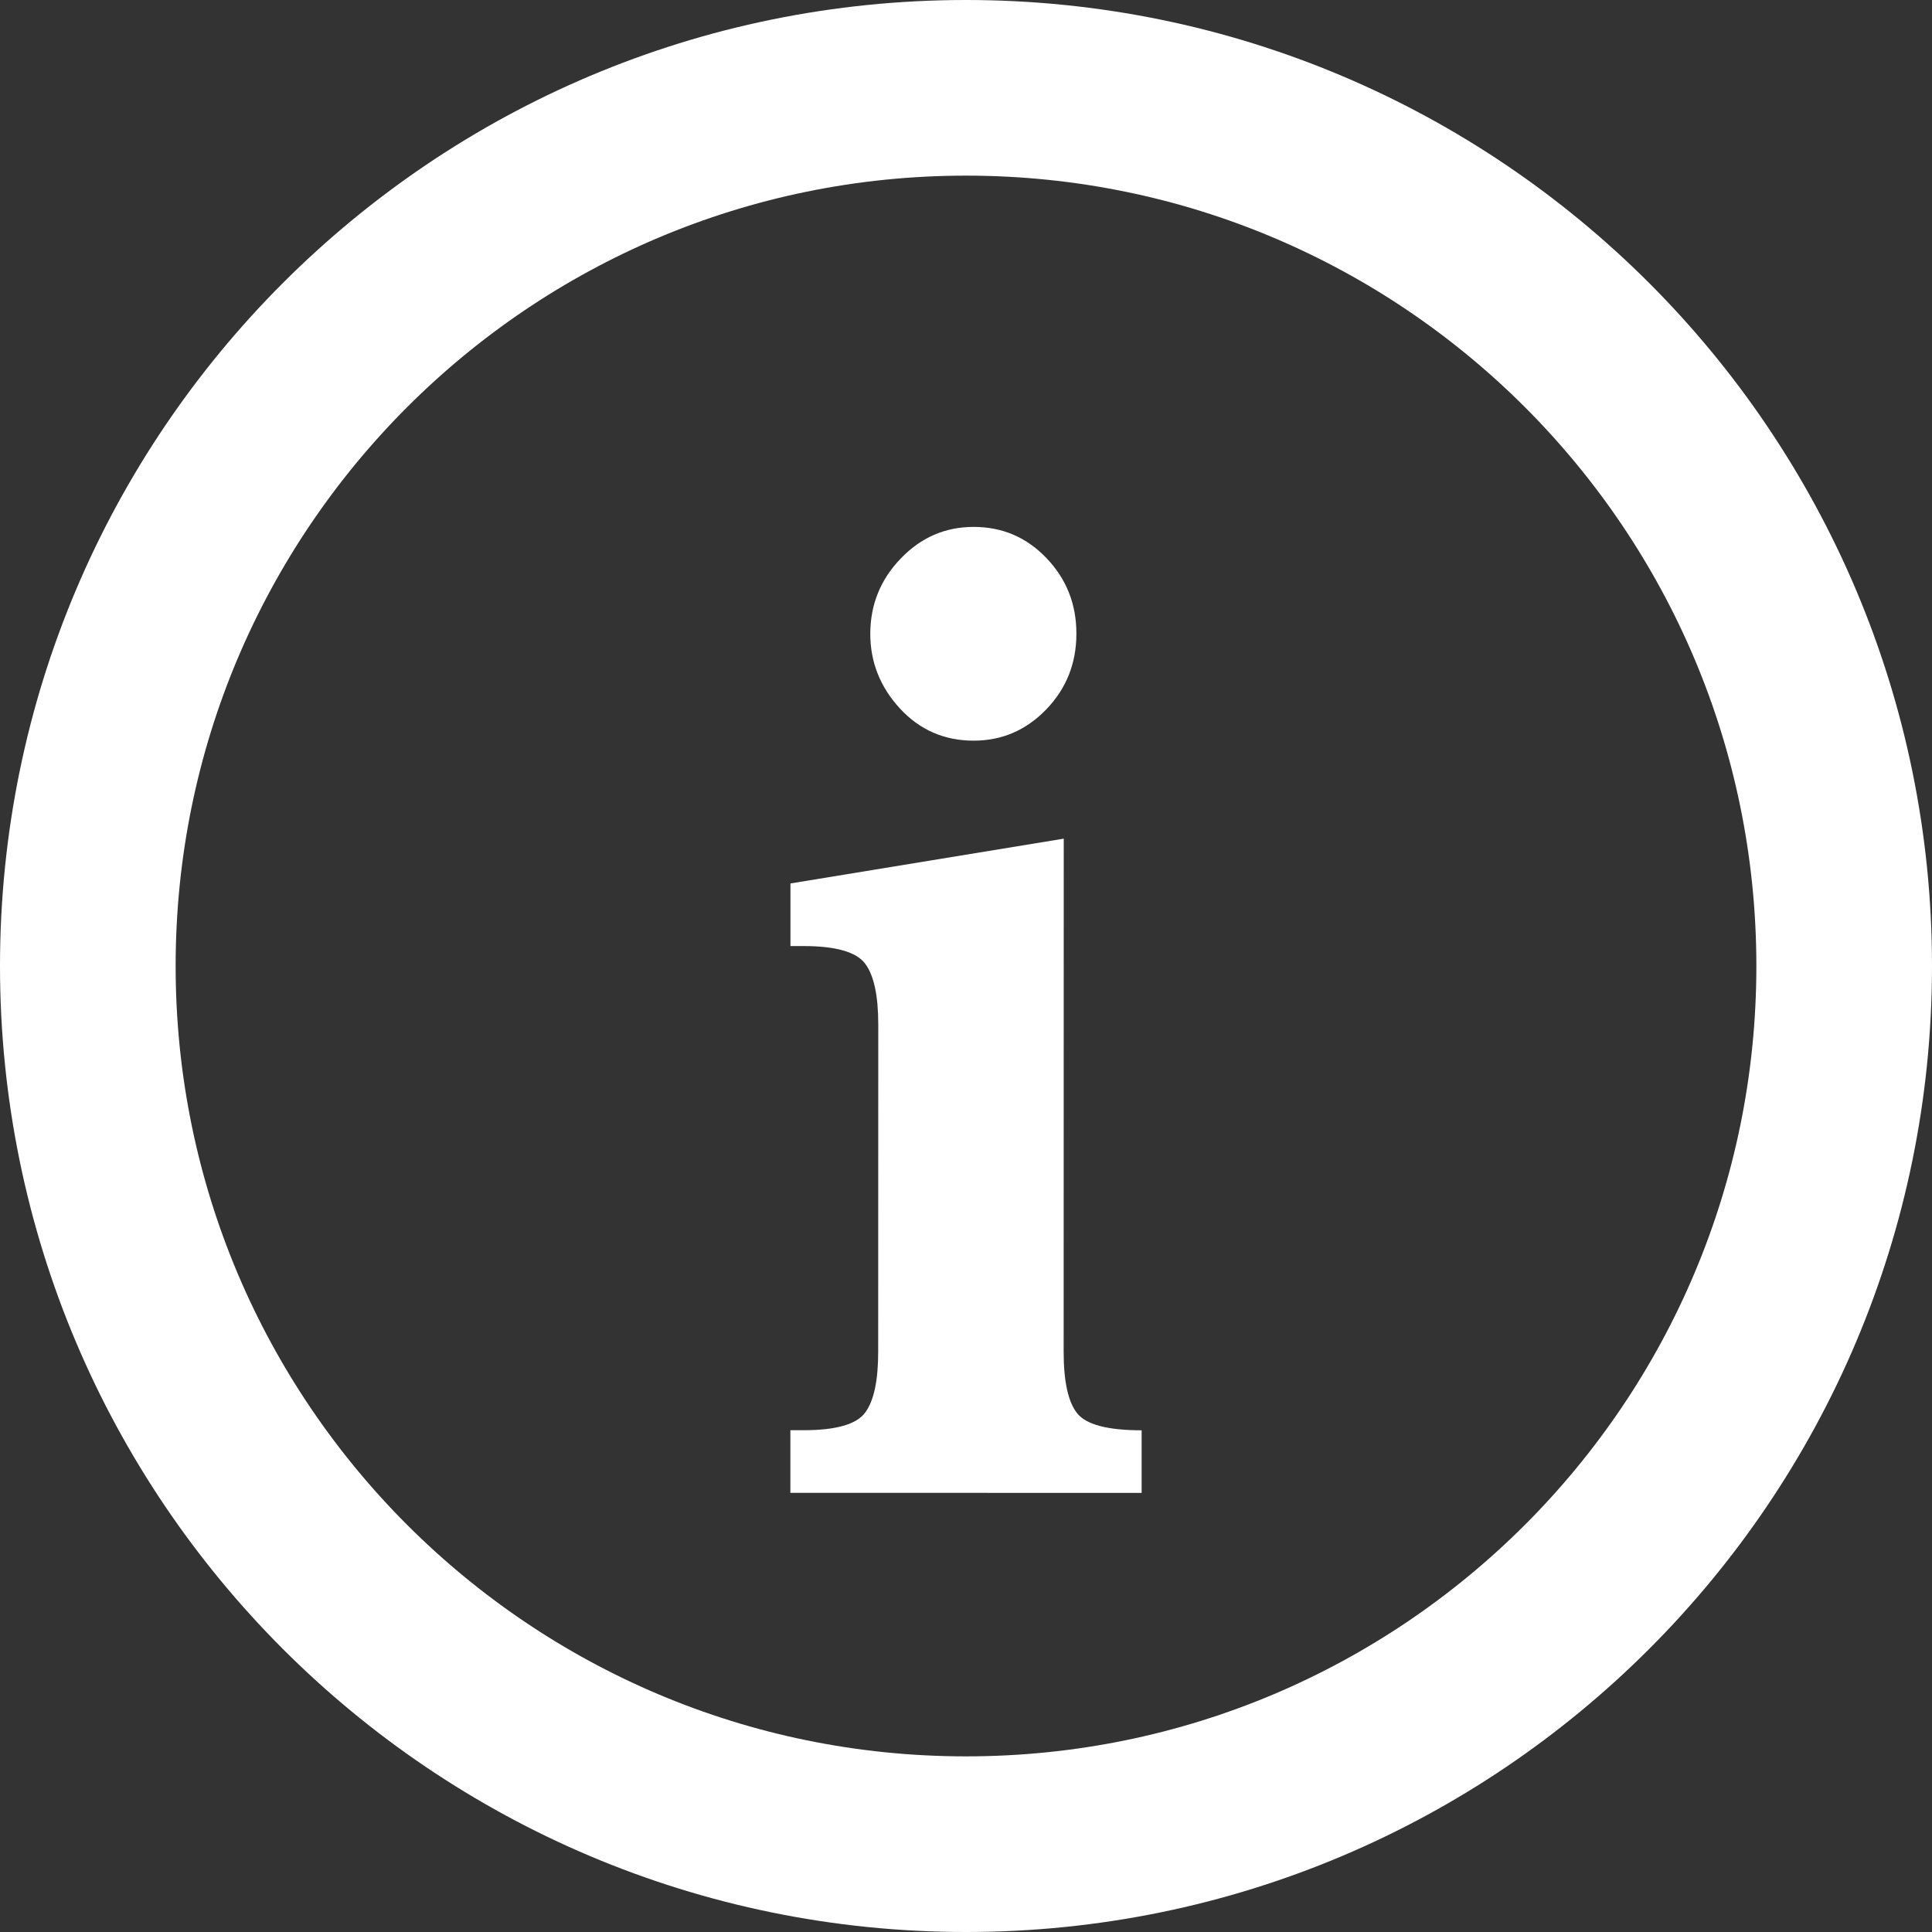 <?xml version="1.0" encoding="UTF-8"?>
<svg width="22px" height="22px" viewBox="0 0 22 22" version="1.1" xmlns="http://www.w3.org/2000/svg" xmlns:xlink="http://www.w3.org/1999/xlink">
    <rect x="0" y="0" width="22" height="22" fill="#333333" stroke="none"/>
    <!-- Generator: Sketch 57.1 (83088) - https://sketch.com -->
    <title>Group 5</title>
    <desc>Created with Sketch.</desc>
    <g id="Page-1" stroke="none" stroke-width="1" fill="none" fill-rule="evenodd">
        <g id="activity-who,-what,-when" transform="translate(-1079, -464)">
            <g id="Group-5" transform="translate(1080, 465)">
                <path d="M20,10 C20,15.523 15.523,20 10,20 C4.478,20 0,15.523 0,10 C0,4.477 4.478,0 10,0 C15.523,0 20,4.477 20,10 Z" id="Stroke-1" stroke="#ffffff" stroke-width="2" stroke-linecap="round" stroke-linejoin="round"></path>
                <path d="M8.91,6.216 C8.911,5.885 9.026,5.599 9.257,5.36 C9.488,5.119 9.765,5 10.087,5 C10.415,5 10.691,5.119 10.918,5.357 C11.144,5.594 11.258,5.881 11.257,6.217 C11.257,6.553 11.143,6.84 10.914,7.078 C10.685,7.315 10.41,7.434 10.087,7.434 C9.752,7.434 9.472,7.311 9.247,7.067 C9.023,6.823 8.91,6.54 8.91,6.216 L8.91,6.216 Z M11.113,8.55 L11.112,14.393 C11.112,14.734 11.164,14.968 11.268,15.096 C11.373,15.224 11.617,15.287 12,15.287 L12,16 L8,15.999 L8,15.286 L8.15,15.286 C8.52,15.286 8.755,15.219 8.852,15.085 C8.952,14.95 9,14.72 9,14.392 L9.001,10.668 C9.001,10.336 8.951,10.104 8.85,9.971 C8.75,9.84 8.517,9.773 8.151,9.773 L8.001,9.773 L8.001,9.06 L11.113,8.55 Z" id="Fill-3" fill="#ffffff"></path>
            </g>
        </g>
    </g>
</svg>
